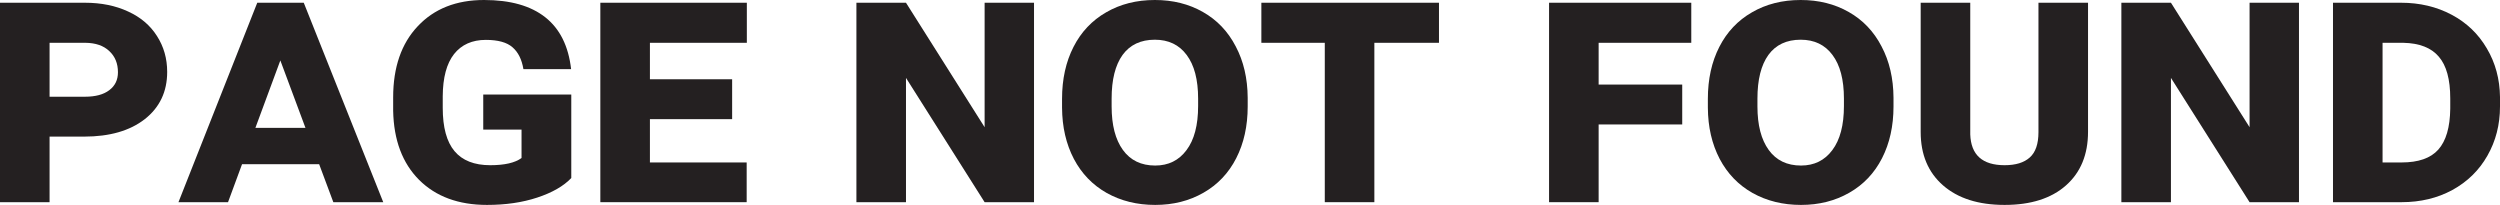 <svg width="793" height="65" viewBox="0 0 793 65" fill="none" xmlns="http://www.w3.org/2000/svg">
<path d="M15.724 43.333V64.131H0V0.869H26.948C32.081 0.869 36.636 1.792 40.612 3.638C44.589 5.448 47.643 8.037 49.776 11.403C51.945 14.77 53.029 18.571 53.029 22.807C53.029 29.07 50.662 34.066 45.926 37.794C41.191 41.487 34.775 43.333 26.677 43.333H15.724ZM15.724 30.681H26.948C30.274 30.681 32.841 29.993 34.648 28.617C36.492 27.242 37.413 25.341 37.413 22.916C37.413 20.128 36.492 17.884 34.648 16.182C32.841 14.481 30.328 13.612 27.111 13.576H15.724V30.681Z" fill="#242021"/>
<path d="M101.233 52.076H76.779L72.332 64.131H56.608L81.604 0.869H96.353L121.566 64.131H105.733L101.233 52.076ZM81.008 40.564H96.895L88.924 19.169L81.008 40.564Z" fill="#242021"/>
<path d="M181.211 56.474C178.753 59.045 175.156 61.108 170.42 62.665C165.721 64.222 160.407 65 154.479 65C145.442 65 138.267 62.357 132.953 57.072C127.639 51.75 124.892 44.438 124.711 35.134V30.898C124.711 21.341 127.314 13.811 132.519 8.308C137.724 2.769 144.737 0 153.557 0C161.871 0 168.342 1.828 172.969 5.485C177.596 9.141 180.325 14.626 181.156 21.938H166.028C165.522 18.861 164.366 16.544 162.558 14.988C160.787 13.431 157.967 12.652 154.1 12.652C149.762 12.652 146.4 14.155 144.014 17.16C141.665 20.164 140.472 24.617 140.436 30.518V34.211C140.436 40.401 141.683 44.98 144.177 47.949C146.671 50.918 150.449 52.402 155.509 52.402C160.064 52.402 163.372 51.642 165.432 50.121V41.107H153.286V29.975H181.211V56.474Z" fill="#242021"/>
<path d="M232.234 37.794H206.153V51.533H236.843V64.131H190.428V0.869H236.897V13.576H206.153V25.142H232.234V37.794Z" fill="#242021"/>
<path d="M327.99 64.131H312.32L287.378 24.708V64.131H271.653V0.869H287.378L312.32 40.347V0.869H327.99V64.131Z" fill="#242021"/>
<path d="M395.768 33.776C395.768 39.967 394.557 45.433 392.135 50.175C389.713 54.918 386.243 58.574 381.724 61.145C377.242 63.715 372.145 65 366.434 65C360.686 65 355.553 63.733 351.035 61.199C346.552 58.665 343.082 55.063 340.624 50.393C338.166 45.686 336.919 40.274 336.883 34.156V31.332C336.883 25.106 338.094 19.621 340.516 14.879C342.938 10.136 346.39 6.48 350.872 3.91C355.354 1.303 360.505 0 366.325 0C372.037 0 377.116 1.267 381.562 3.801C386.044 6.335 389.514 9.974 391.972 14.716C394.467 19.422 395.732 24.852 395.768 31.007V33.776ZM380.044 31.278C380.044 25.269 378.833 20.653 376.411 17.431C374.025 14.209 370.663 12.598 366.325 12.598C361.843 12.598 358.427 14.209 356.077 17.431C353.764 20.653 352.607 25.269 352.607 31.278V33.776C352.607 39.677 353.8 44.275 356.186 47.569C358.572 50.863 361.988 52.51 366.434 52.51C370.627 52.51 373.935 50.881 376.356 47.623C378.815 44.365 380.044 39.695 380.044 33.613V31.278Z" fill="#242021"/>
<path d="M456.443 13.576H435.947V64.131H420.222V13.576H400.106V0.869H456.443V13.576Z" fill="#242021"/>
<path d="M533.601 39.478H507.086V64.131H491.362V0.869H536.475V13.576H507.086V26.825H533.601V39.478Z" fill="#242021"/>
<path d="M600.62 33.776C600.62 39.967 599.409 45.433 596.987 50.175C594.565 54.918 591.094 58.574 586.576 61.145C582.094 63.715 576.997 65 571.285 65C565.538 65 560.405 63.733 555.886 61.199C551.404 58.665 547.934 55.063 545.476 50.393C543.018 45.686 541.77 40.274 541.734 34.156V31.332C541.734 25.106 542.945 19.621 545.367 14.879C547.789 10.136 551.241 6.48 555.724 3.91C560.206 1.303 565.357 0 571.177 0C576.888 0 581.967 1.267 586.413 3.801C590.896 6.335 594.366 9.974 596.824 14.716C599.318 19.422 600.583 24.852 600.62 31.007V33.776ZM584.895 31.278C584.895 25.269 583.684 20.653 581.262 17.431C578.876 14.209 575.515 12.598 571.177 12.598C566.695 12.598 563.279 14.209 560.929 17.431C558.615 20.653 557.459 25.269 557.459 31.278V33.776C557.459 39.677 558.652 44.275 561.037 47.569C563.423 50.863 566.839 52.51 571.285 52.51C575.479 52.51 578.786 50.881 581.208 47.623C583.666 44.365 584.895 39.695 584.895 33.613V31.278Z" fill="#242021"/>
<path d="M662.324 0.869V41.813C662.324 49.017 659.993 54.682 655.33 58.809C650.667 62.937 644.178 65 635.864 65C627.586 65 621.079 62.937 616.344 58.809C611.609 54.682 609.241 49.035 609.241 41.867V0.869H624.965V42.627C625.182 49.144 628.815 52.402 635.864 52.402C639.37 52.402 642.027 51.587 643.835 49.958C645.678 48.329 646.6 45.65 646.6 41.922V0.869H662.324Z" fill="#242021"/>
<path d="M729.235 64.131H713.564L688.622 24.708V64.131H672.898V0.869H688.622L713.564 40.347V0.869H729.235V64.131Z" fill="#242021"/>
<path d="M740.025 64.131V0.869H761.605C767.534 0.869 772.884 2.136 777.655 4.67C782.427 7.204 786.15 10.77 788.825 15.368C791.536 19.929 792.928 25.07 793 30.79V33.776C793 39.532 791.663 44.745 788.988 49.415C786.349 54.049 782.644 57.669 777.872 60.276C773.137 62.846 767.769 64.131 761.768 64.131H740.025ZM755.749 13.576V51.533H761.768C767.118 51.533 771.004 50.175 773.426 47.46C775.884 44.709 777.149 40.383 777.221 34.482V31.224C777.221 25.178 776.01 20.762 773.588 17.974C771.203 15.15 767.443 13.684 762.31 13.576H755.749Z" fill="#242021"/>
</svg>
